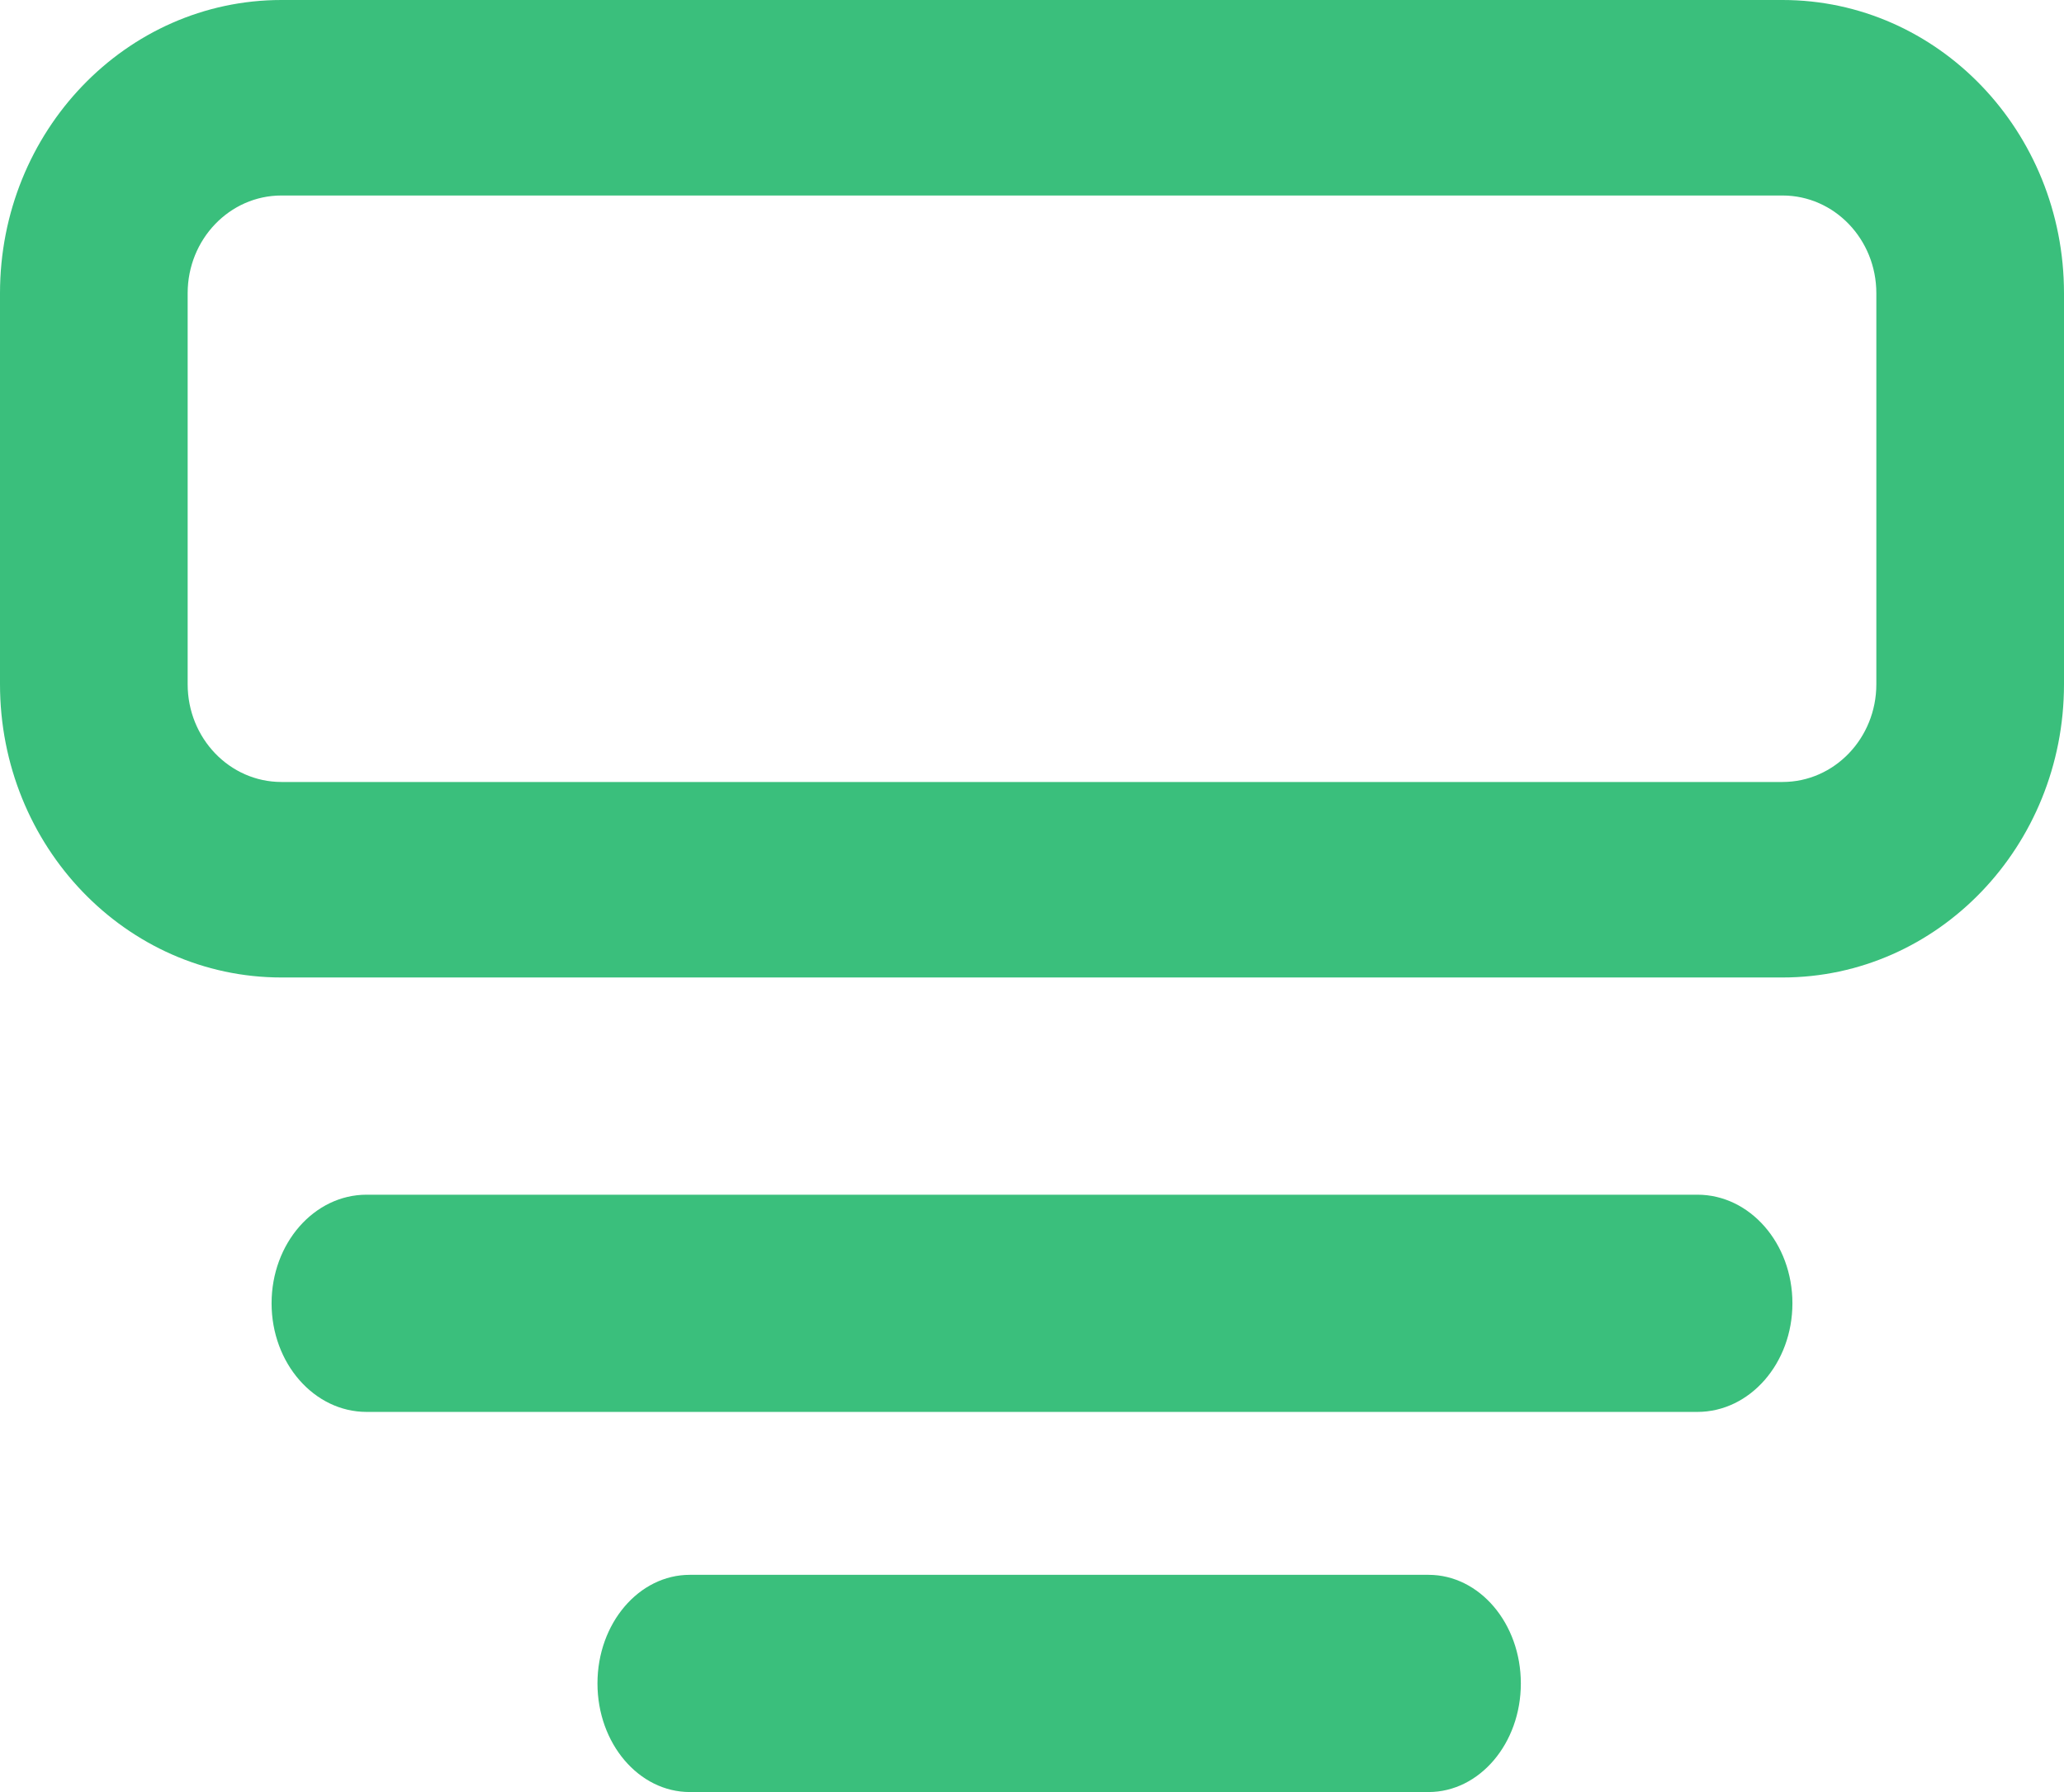 <?xml version="1.0" encoding="UTF-8"?>
<svg width="38px" height="33px" viewBox="0 0 38 33" version="1.1" xmlns="http://www.w3.org/2000/svg" xmlns:xlink="http://www.w3.org/1999/xlink">
    <title>carousel</title>
    <g id="Page-2" stroke="none" stroke-width="1" fill="none" fill-rule="evenodd">
        <g id="Report-Designer-Features" transform="translate(-102, -2739)" fill="#3ABF7C">
            <g id="section4" transform="translate(102, 2450.012)">
                <g id="carousel" transform="translate(0, 288.988)">
                    <path d="M5.182,0 C2.32,0 0,2.418 0,5.4 L0,12.6 C0,15.582 2.32,18 5.182,18 L32.818,18 C35.68,18 38,15.582 38,12.6 L38,5.4 C38,2.418 35.68,0 32.818,0 L5.182,0 Z M32.818,3.6 L5.182,3.6 C4.228,3.6 3.455,4.406 3.455,5.4 L3.455,12.6 C3.455,13.594 4.228,14.4 5.182,14.4 L32.818,14.4 C33.772,14.4 34.545,13.594 34.545,12.6 L34.545,5.4 C34.545,4.406 33.772,3.6 32.818,3.6 Z" id="Shape"></path>
                    <path d="M11,31 C11,29.895 11.761,29 12.7,29 L26.3,29 C27.239,29 28,29.895 28,31 C28,32.105 27.239,33 26.3,33 L12.7,33 C11.761,33 11,32.105 11,31 Z" id="Path" fill-rule="nonzero"></path>
                    <path d="M6.75,22 C5.784,22 5,22.895 5,24 C5,25.105 5.784,26 6.75,26 L31.25,26 C32.217,26 33,25.105 33,24 C33,22.895 32.217,22 31.25,22 L6.75,22 Z" id="Path" fill-rule="nonzero"></path>
                </g>
            </g>
        </g>
    </g>
</svg>